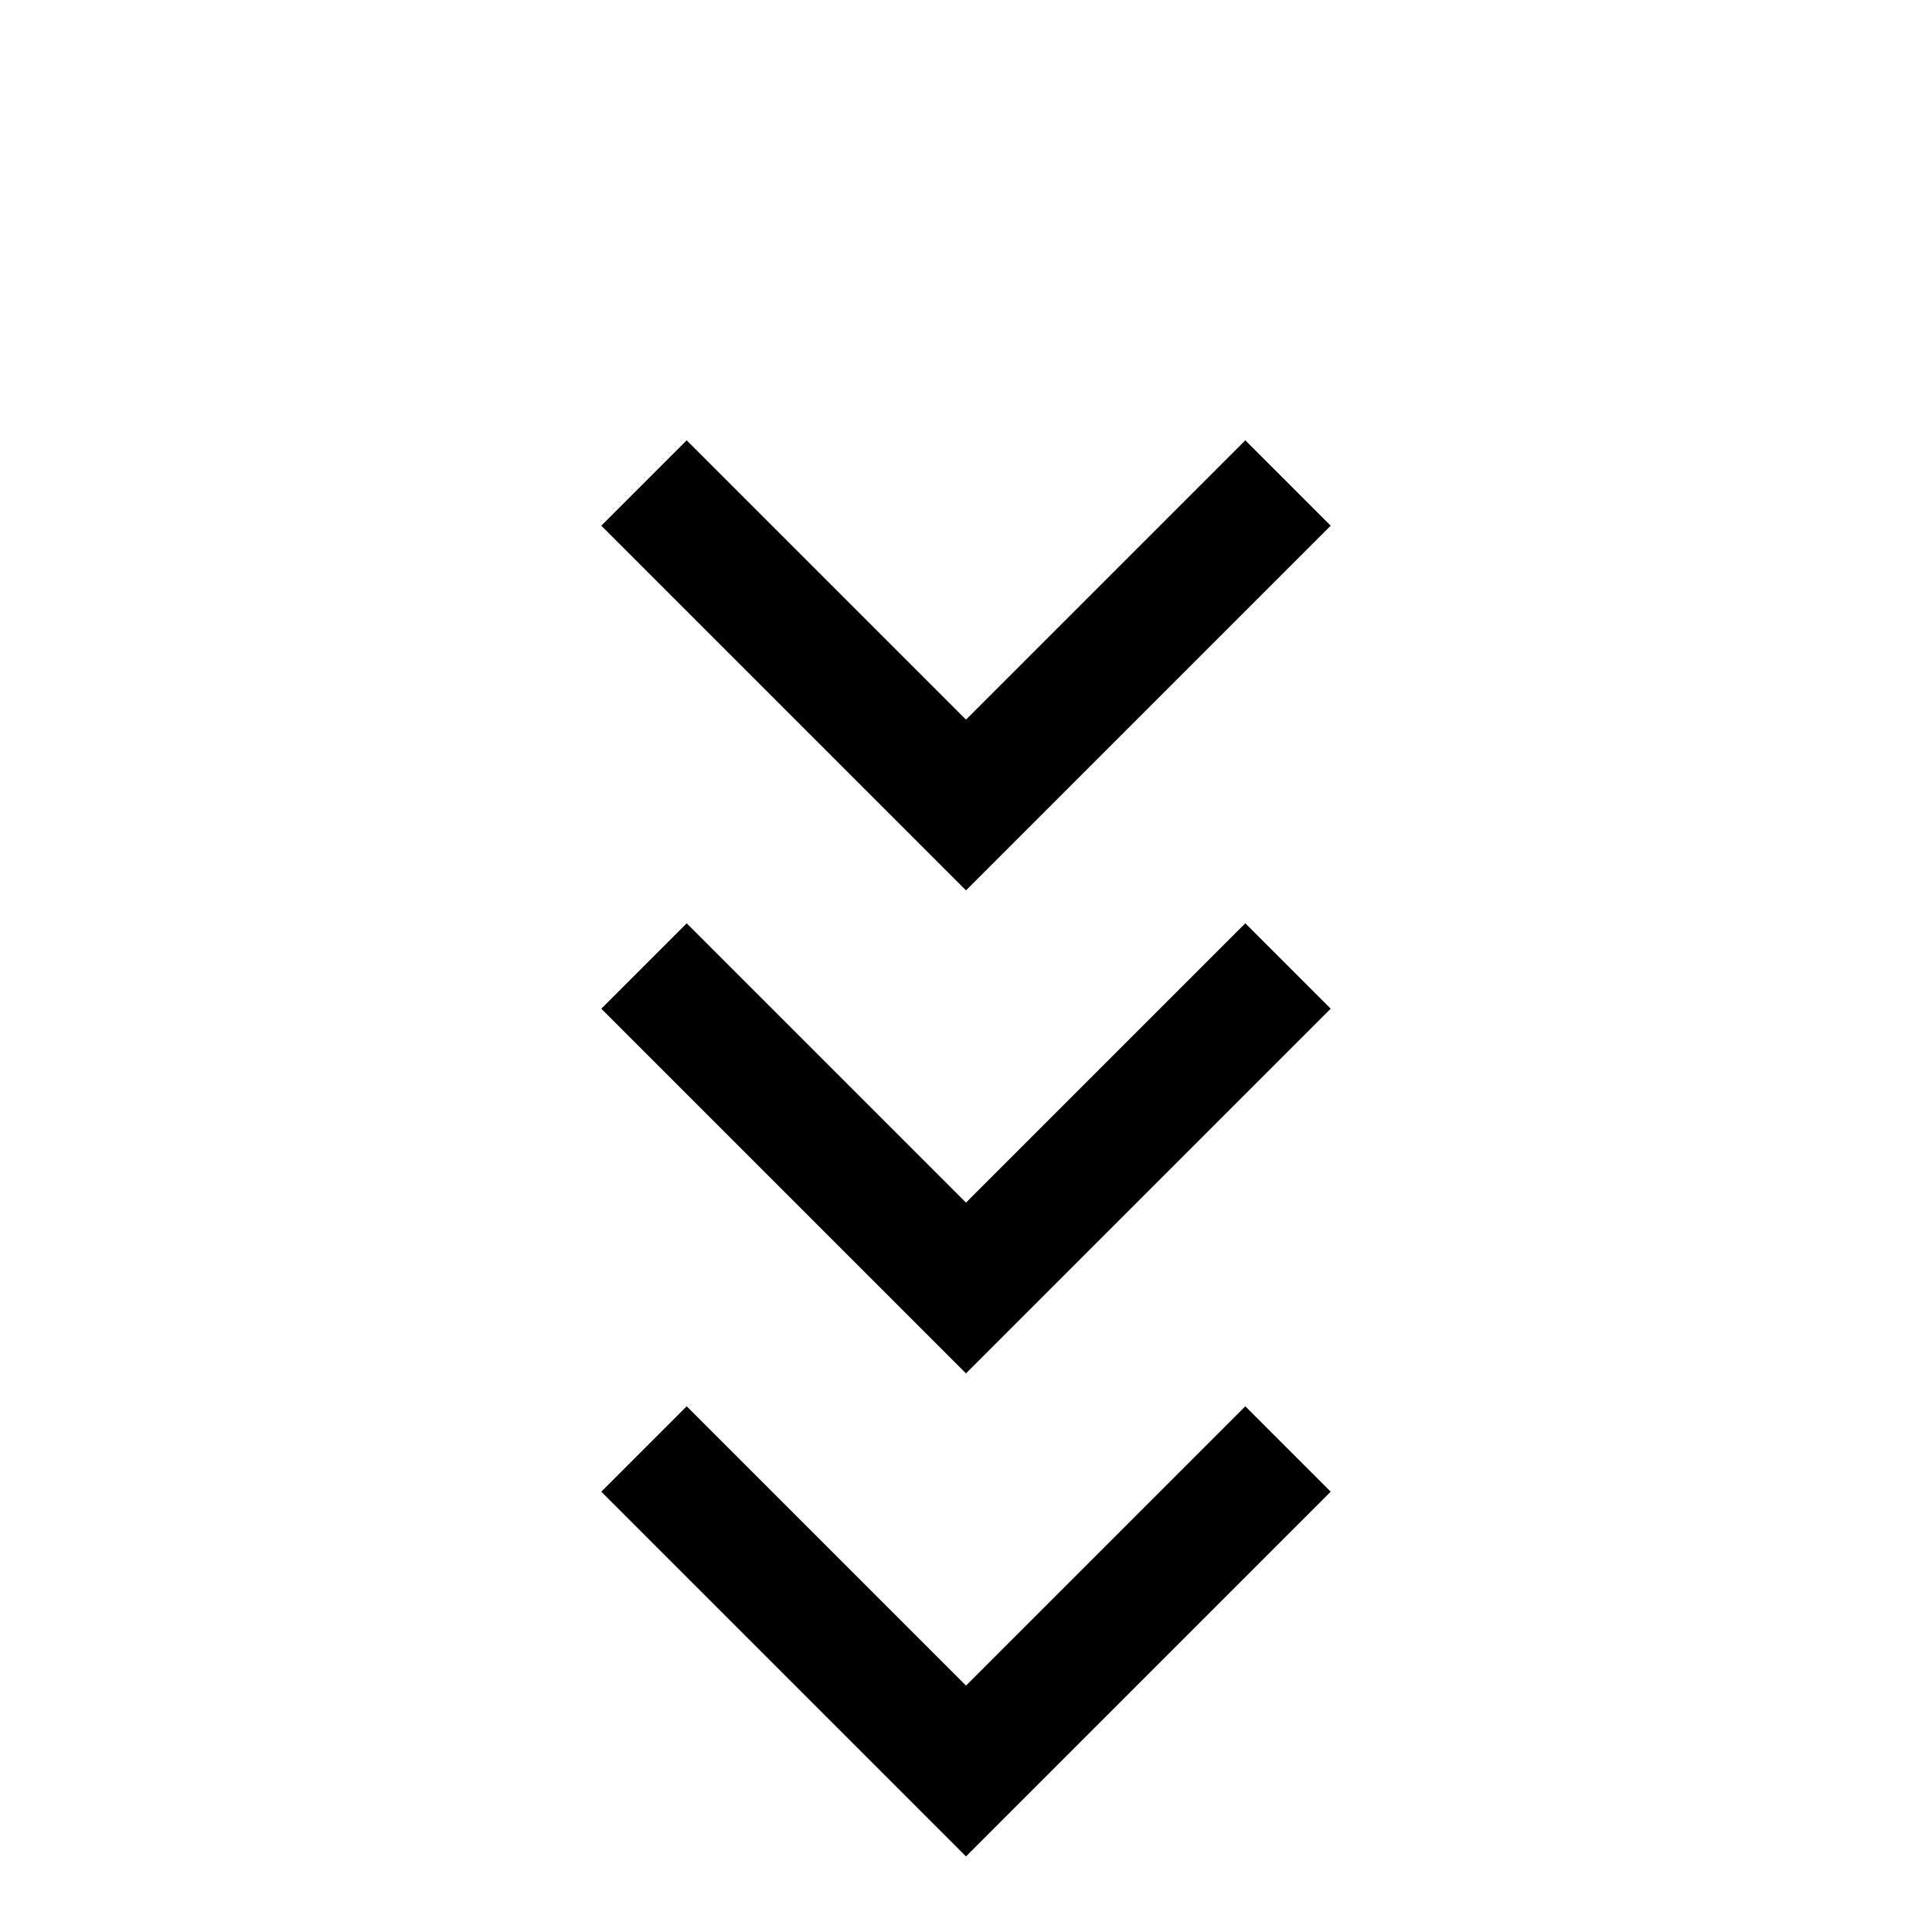 <svg viewBox="0 0 24 24" fill="none" stroke="currentColor" stroke-width="1.5" xmlns="http://www.w3.org/2000/svg">
  <path d="M8 6l4 4 4-4"/>
  <path d="M8 12l4 4 4-4"/>
  <path d="M8 18l4 4 4-4"/>
</svg>
